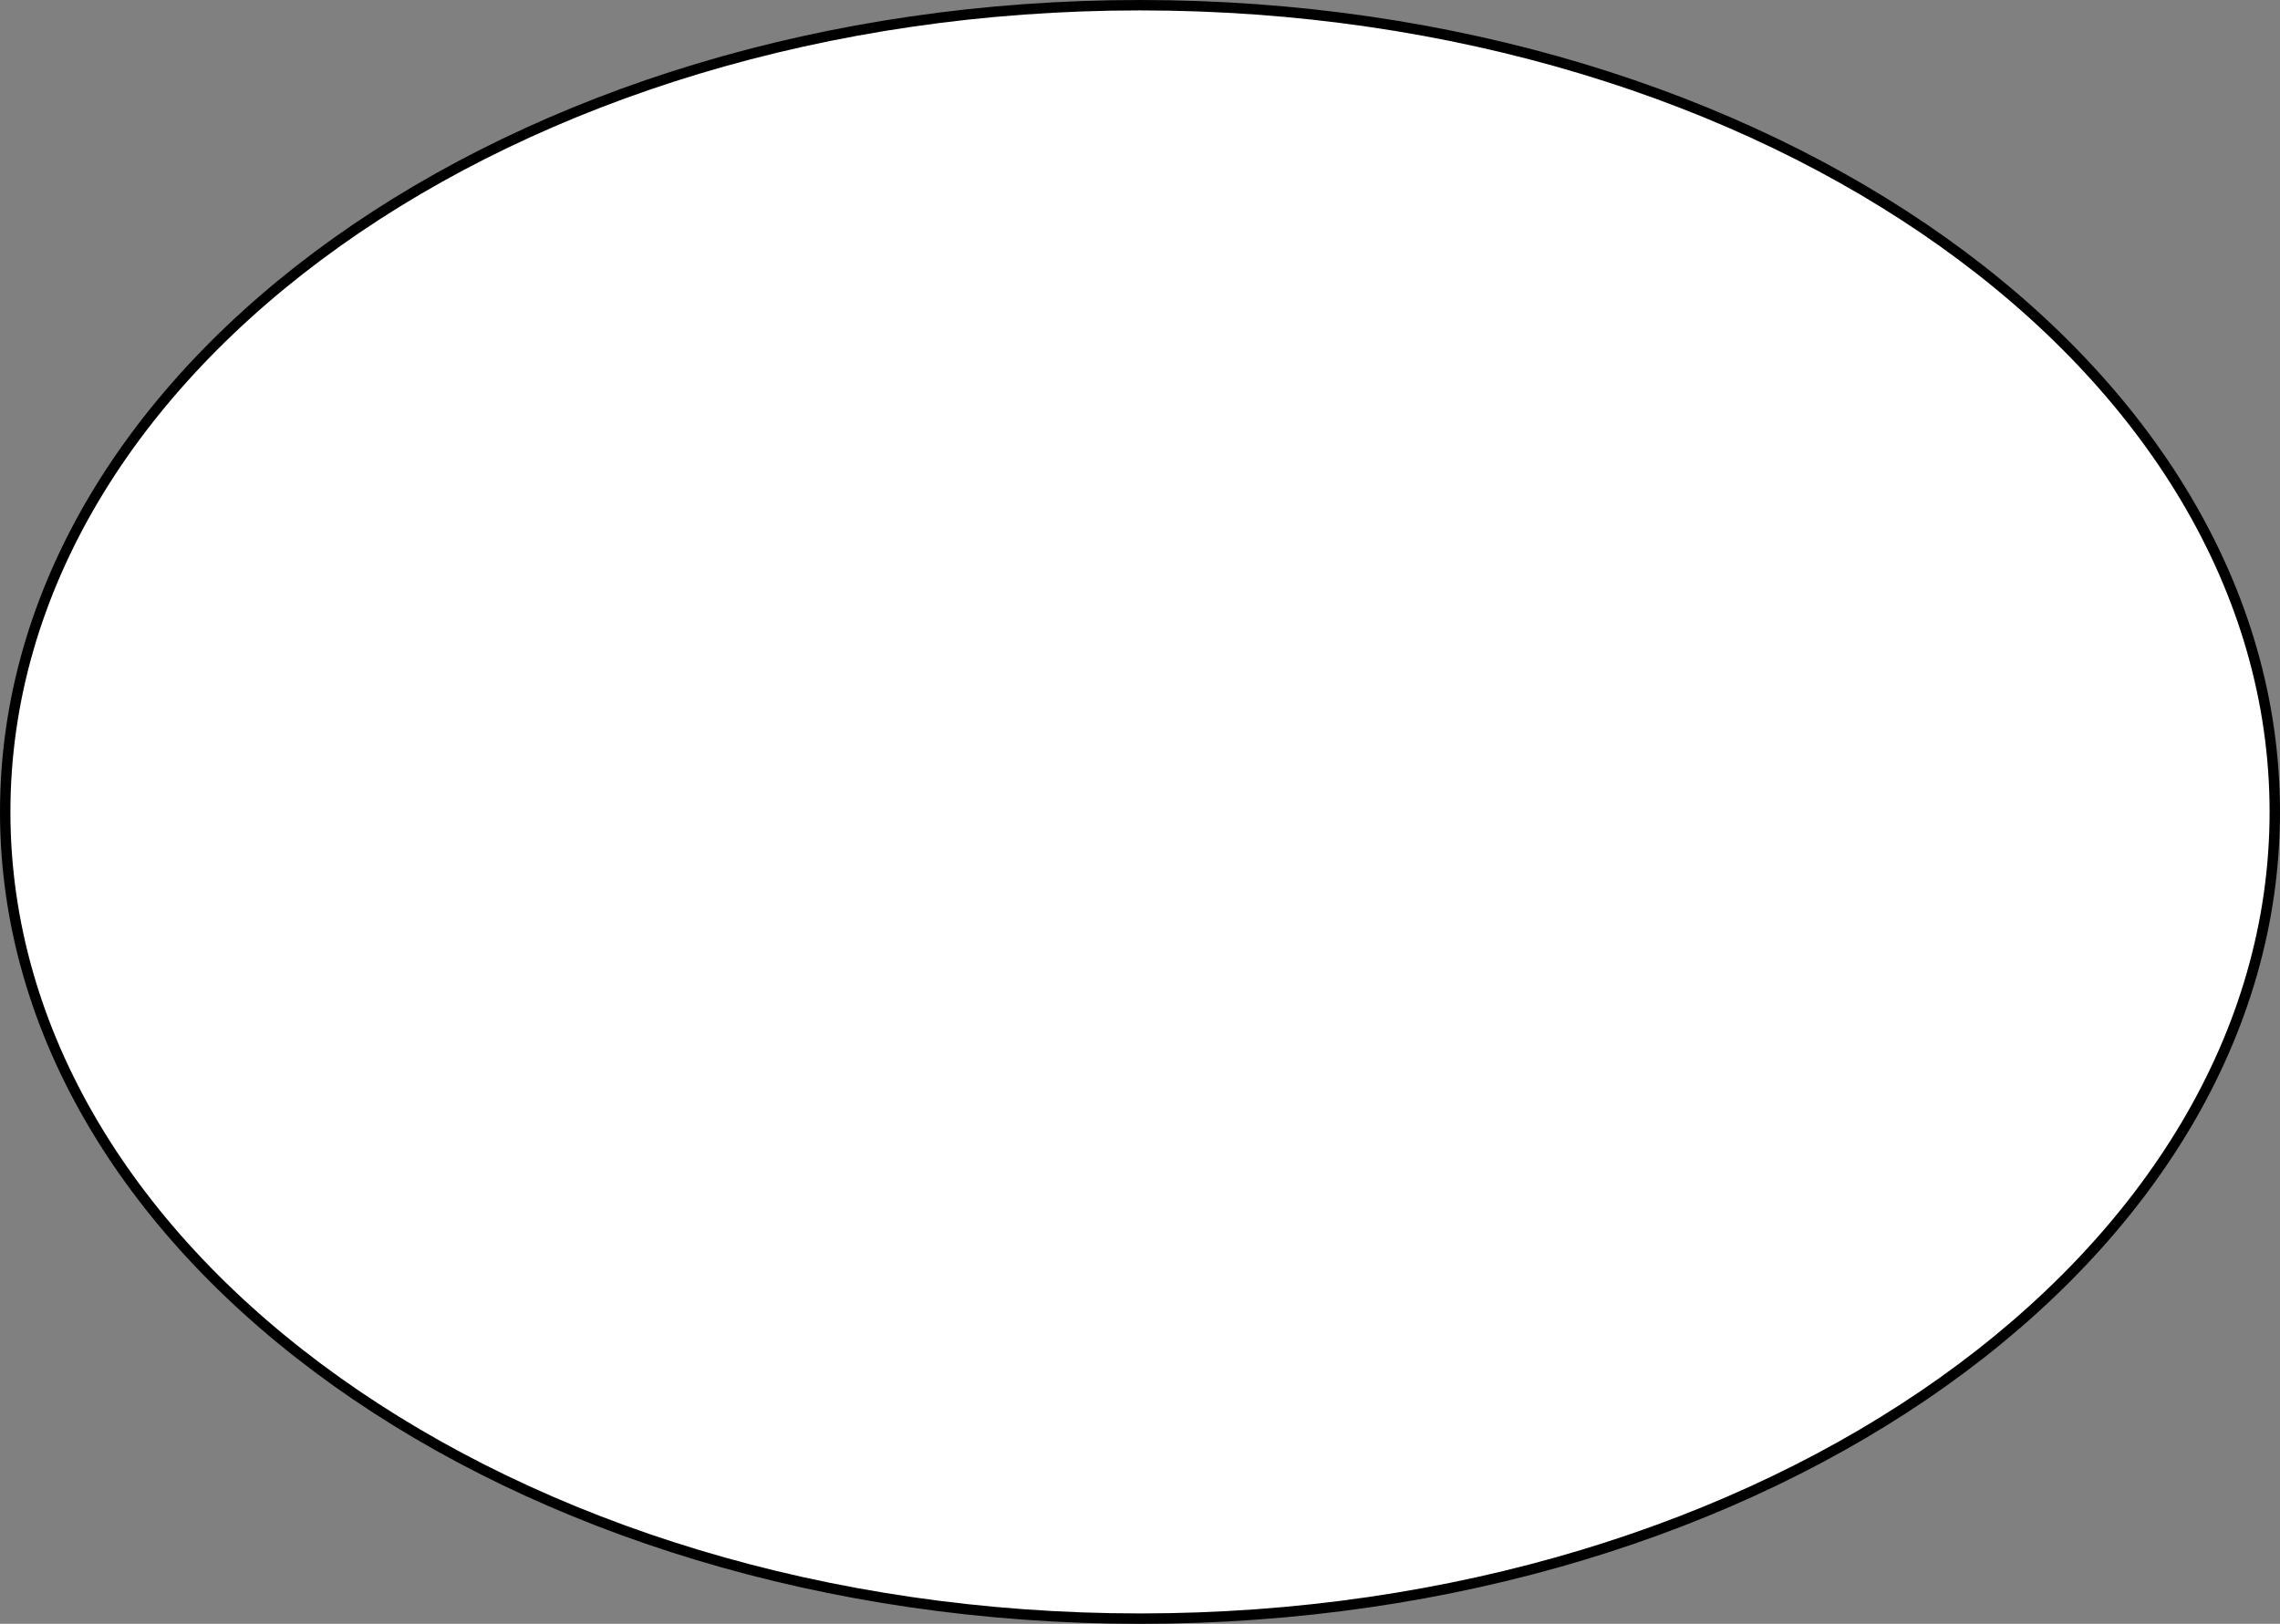 <svg width="219" height="156" viewBox="0 0 219 156" fill="none" xmlns="http://www.w3.org/2000/svg">
<rect x="0" y="0" width="219" height="156" fill="#808080" stroke="none"/>
<path d="M218.5 78C218.5 99.335 206.361 118.698 186.638 132.747C166.917 146.795 139.646 155.5 109.5 155.5C79.354 155.5 52.084 146.795 32.362 132.747C12.639 118.698 0.5 99.335 0.5 78C0.5 56.665 12.639 37.302 32.362 23.253C52.084 9.205 79.354 0.5 109.5 0.5C139.646 0.5 166.917 9.205 186.638 23.253C206.361 37.302 218.5 56.665 218.5 78Z" fill="white" stroke="black"/>
</svg>
